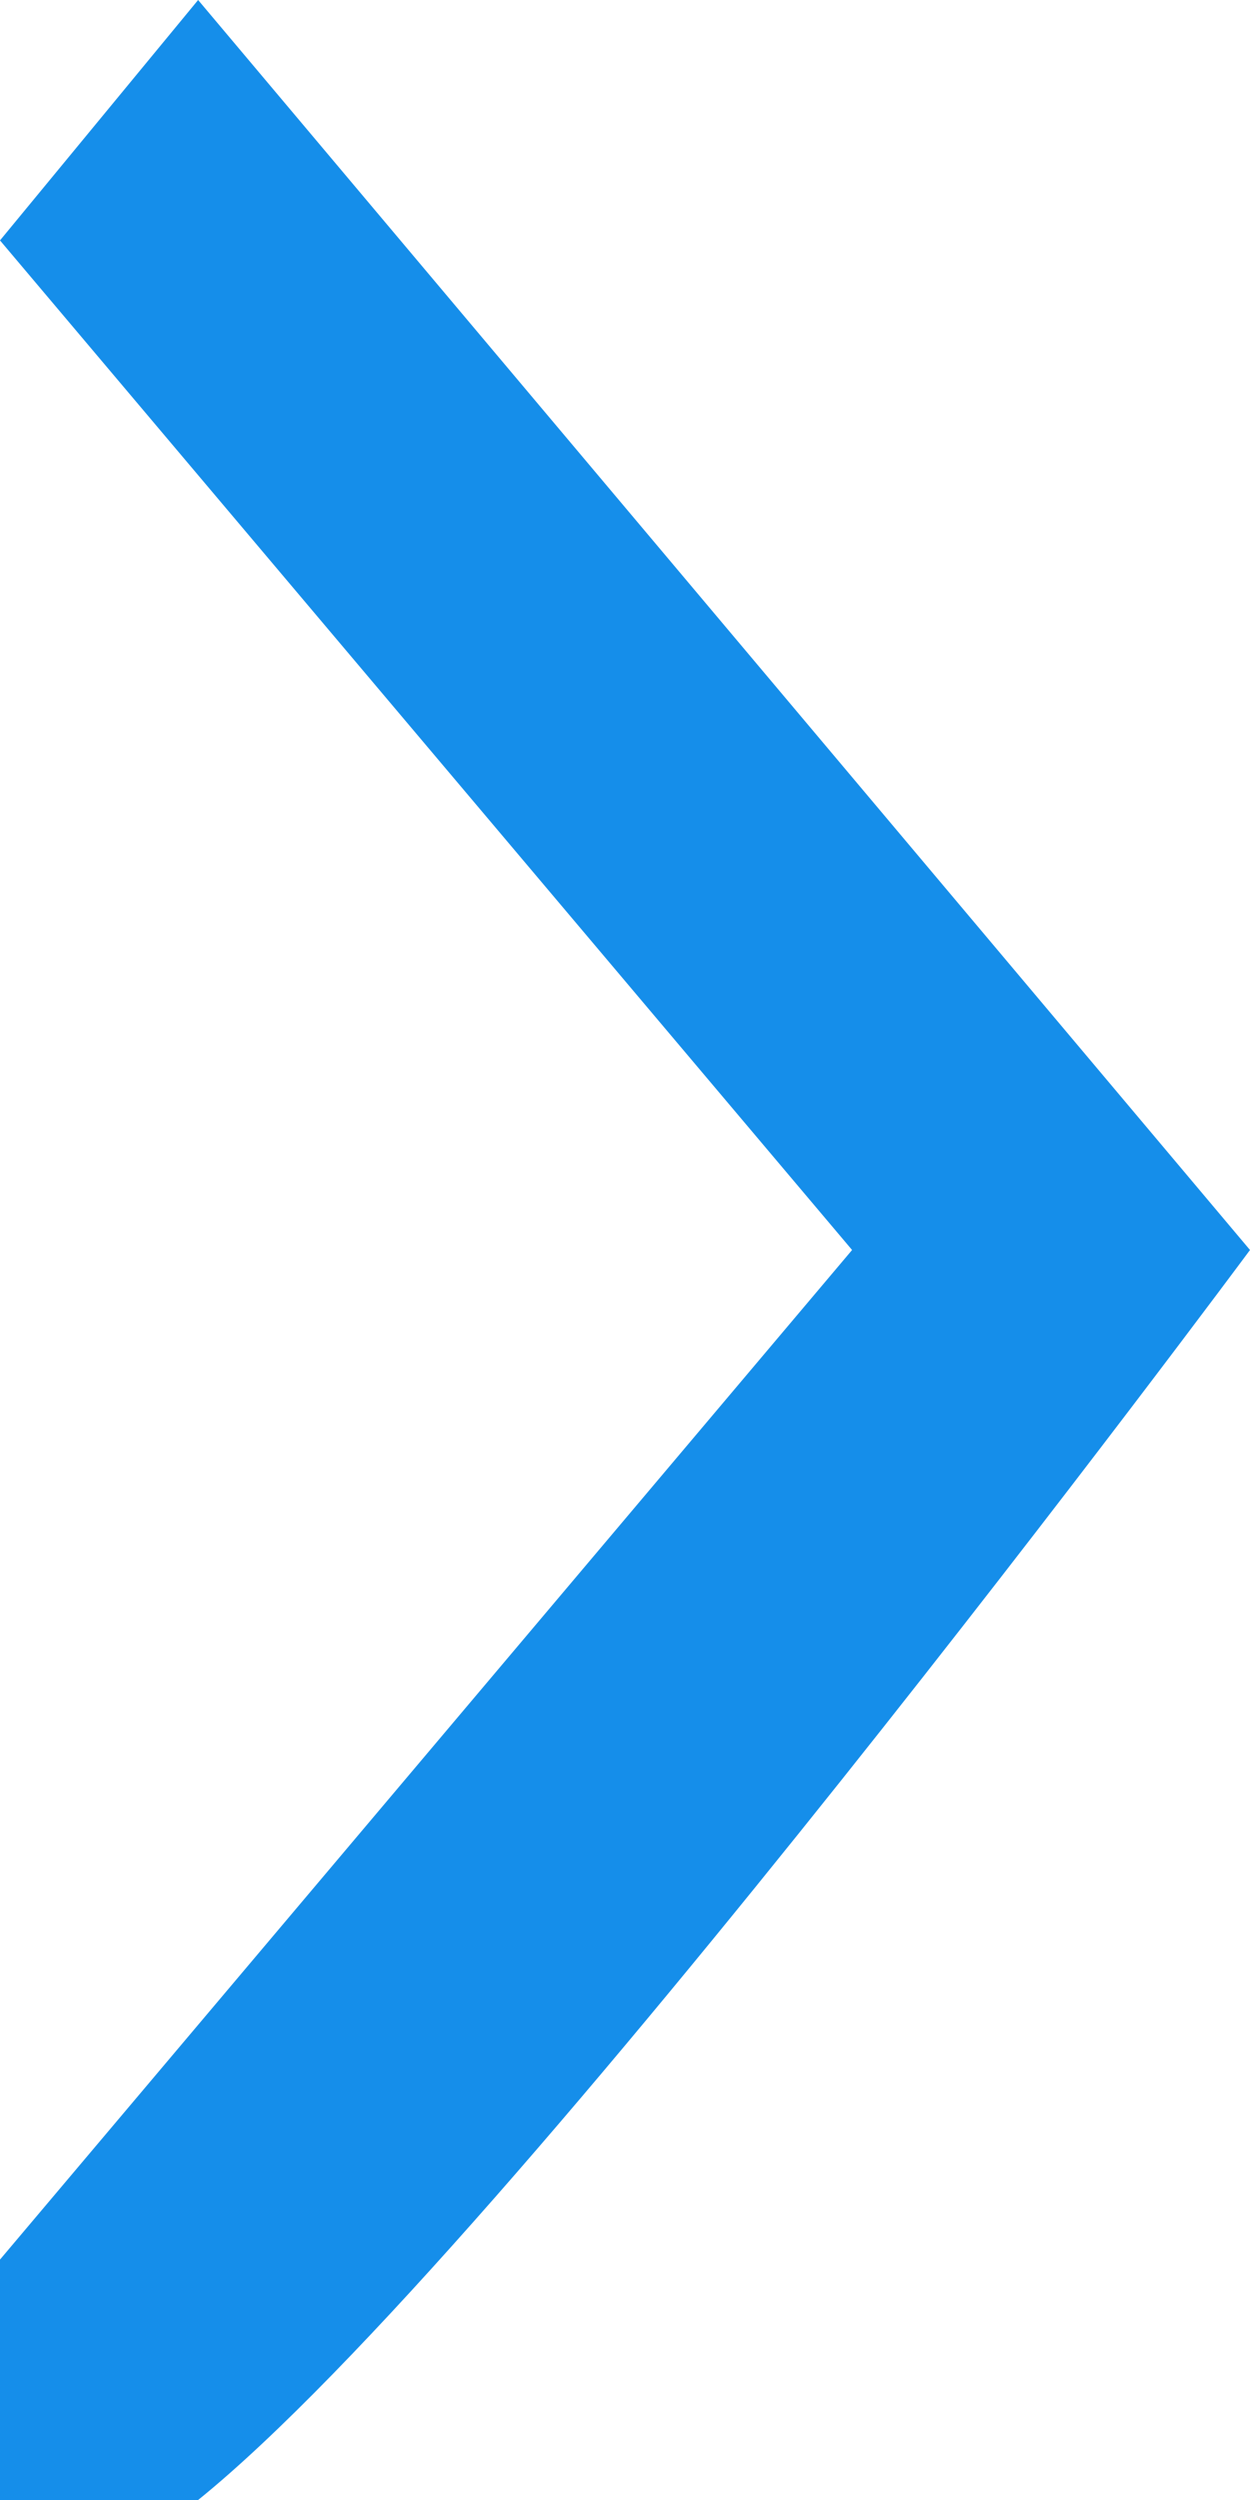 <?xml version="1.0" encoding="utf-8"?>
<svg width="6px" height="12px" viewBox="0 0 6 12" version="1.1" xmlns:xlink="http://www.w3.org/1999/xlink" xmlns="http://www.w3.org/2000/svg">
  <desc>Created with Lunacy</desc>
  <path d="M6 0L9.46633e-30 5.049L1.154 6L6 1.91L10.846 6C10.846 6 13.212 6.549 12 5.049C10.788 3.549 6 0 6 0Z" transform="matrix(1.192488E-08 1 -1 1.192488E-08 6 0)" id="arrow" fill="#158EEA" stroke="none" />
</svg>